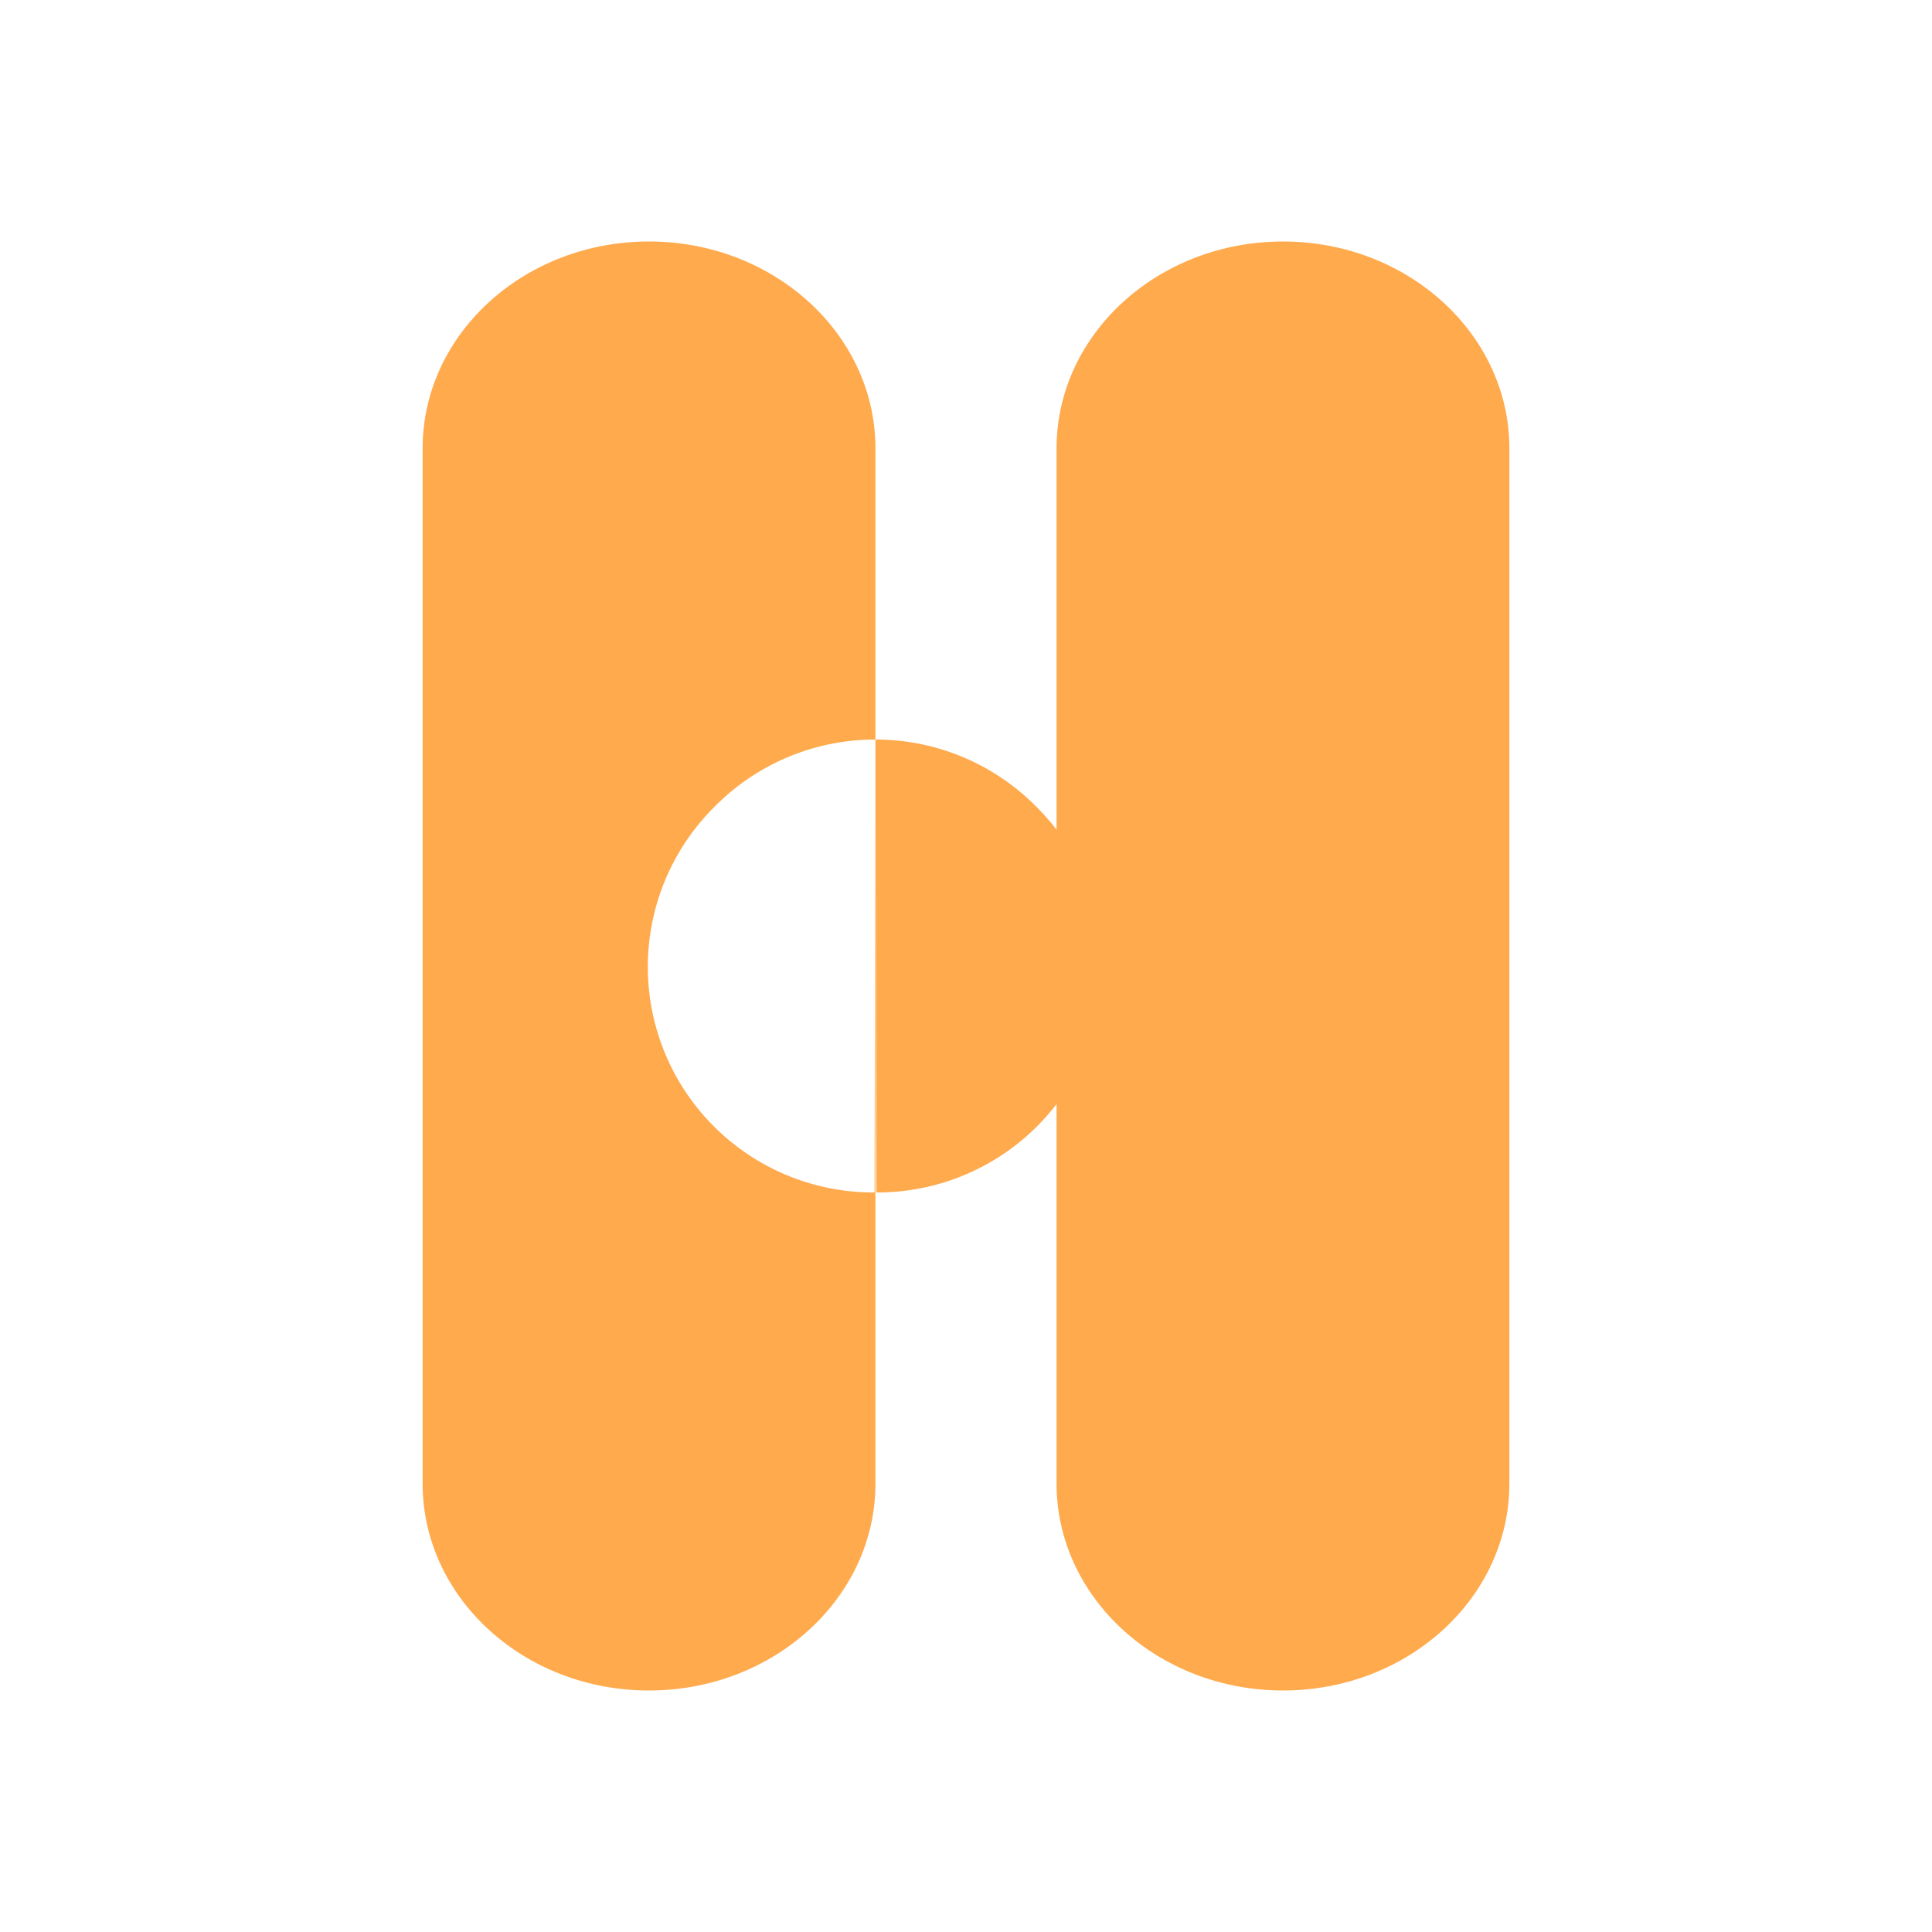 <svg xmlns="http://www.w3.org/2000/svg" width="3em" height="3em" viewBox="0 0 24 24"><g fill="#FFAA4D"><path d="M13.125 5.57c0-1.417 1.26-2.57 2.813-2.57c1.552 0 2.812 1.153 2.812 2.57v12.86c0 1.417-1.26 2.57-2.812 2.57c-1.553 0-2.813-1.153-2.813-2.57z"/><path d="M10.886 14.813a2.802 2.802 0 0 0 1.975-4.804a2.8 2.8 0 0 0-1.986-.822zM8.062 3C6.51 3 5.25 4.153 5.25 5.57v12.86c0 1.417 1.26 2.57 2.812 2.57c1.553 0 2.813-1.153 2.813-2.57V5.57c0-1.417-1.26-2.57-2.813-2.57m2.813 6.187l-.011 5.626a2.802 2.802 0 0 1-1.975-4.804a2.8 2.8 0 0 1 1.986-.822"/></g></svg>